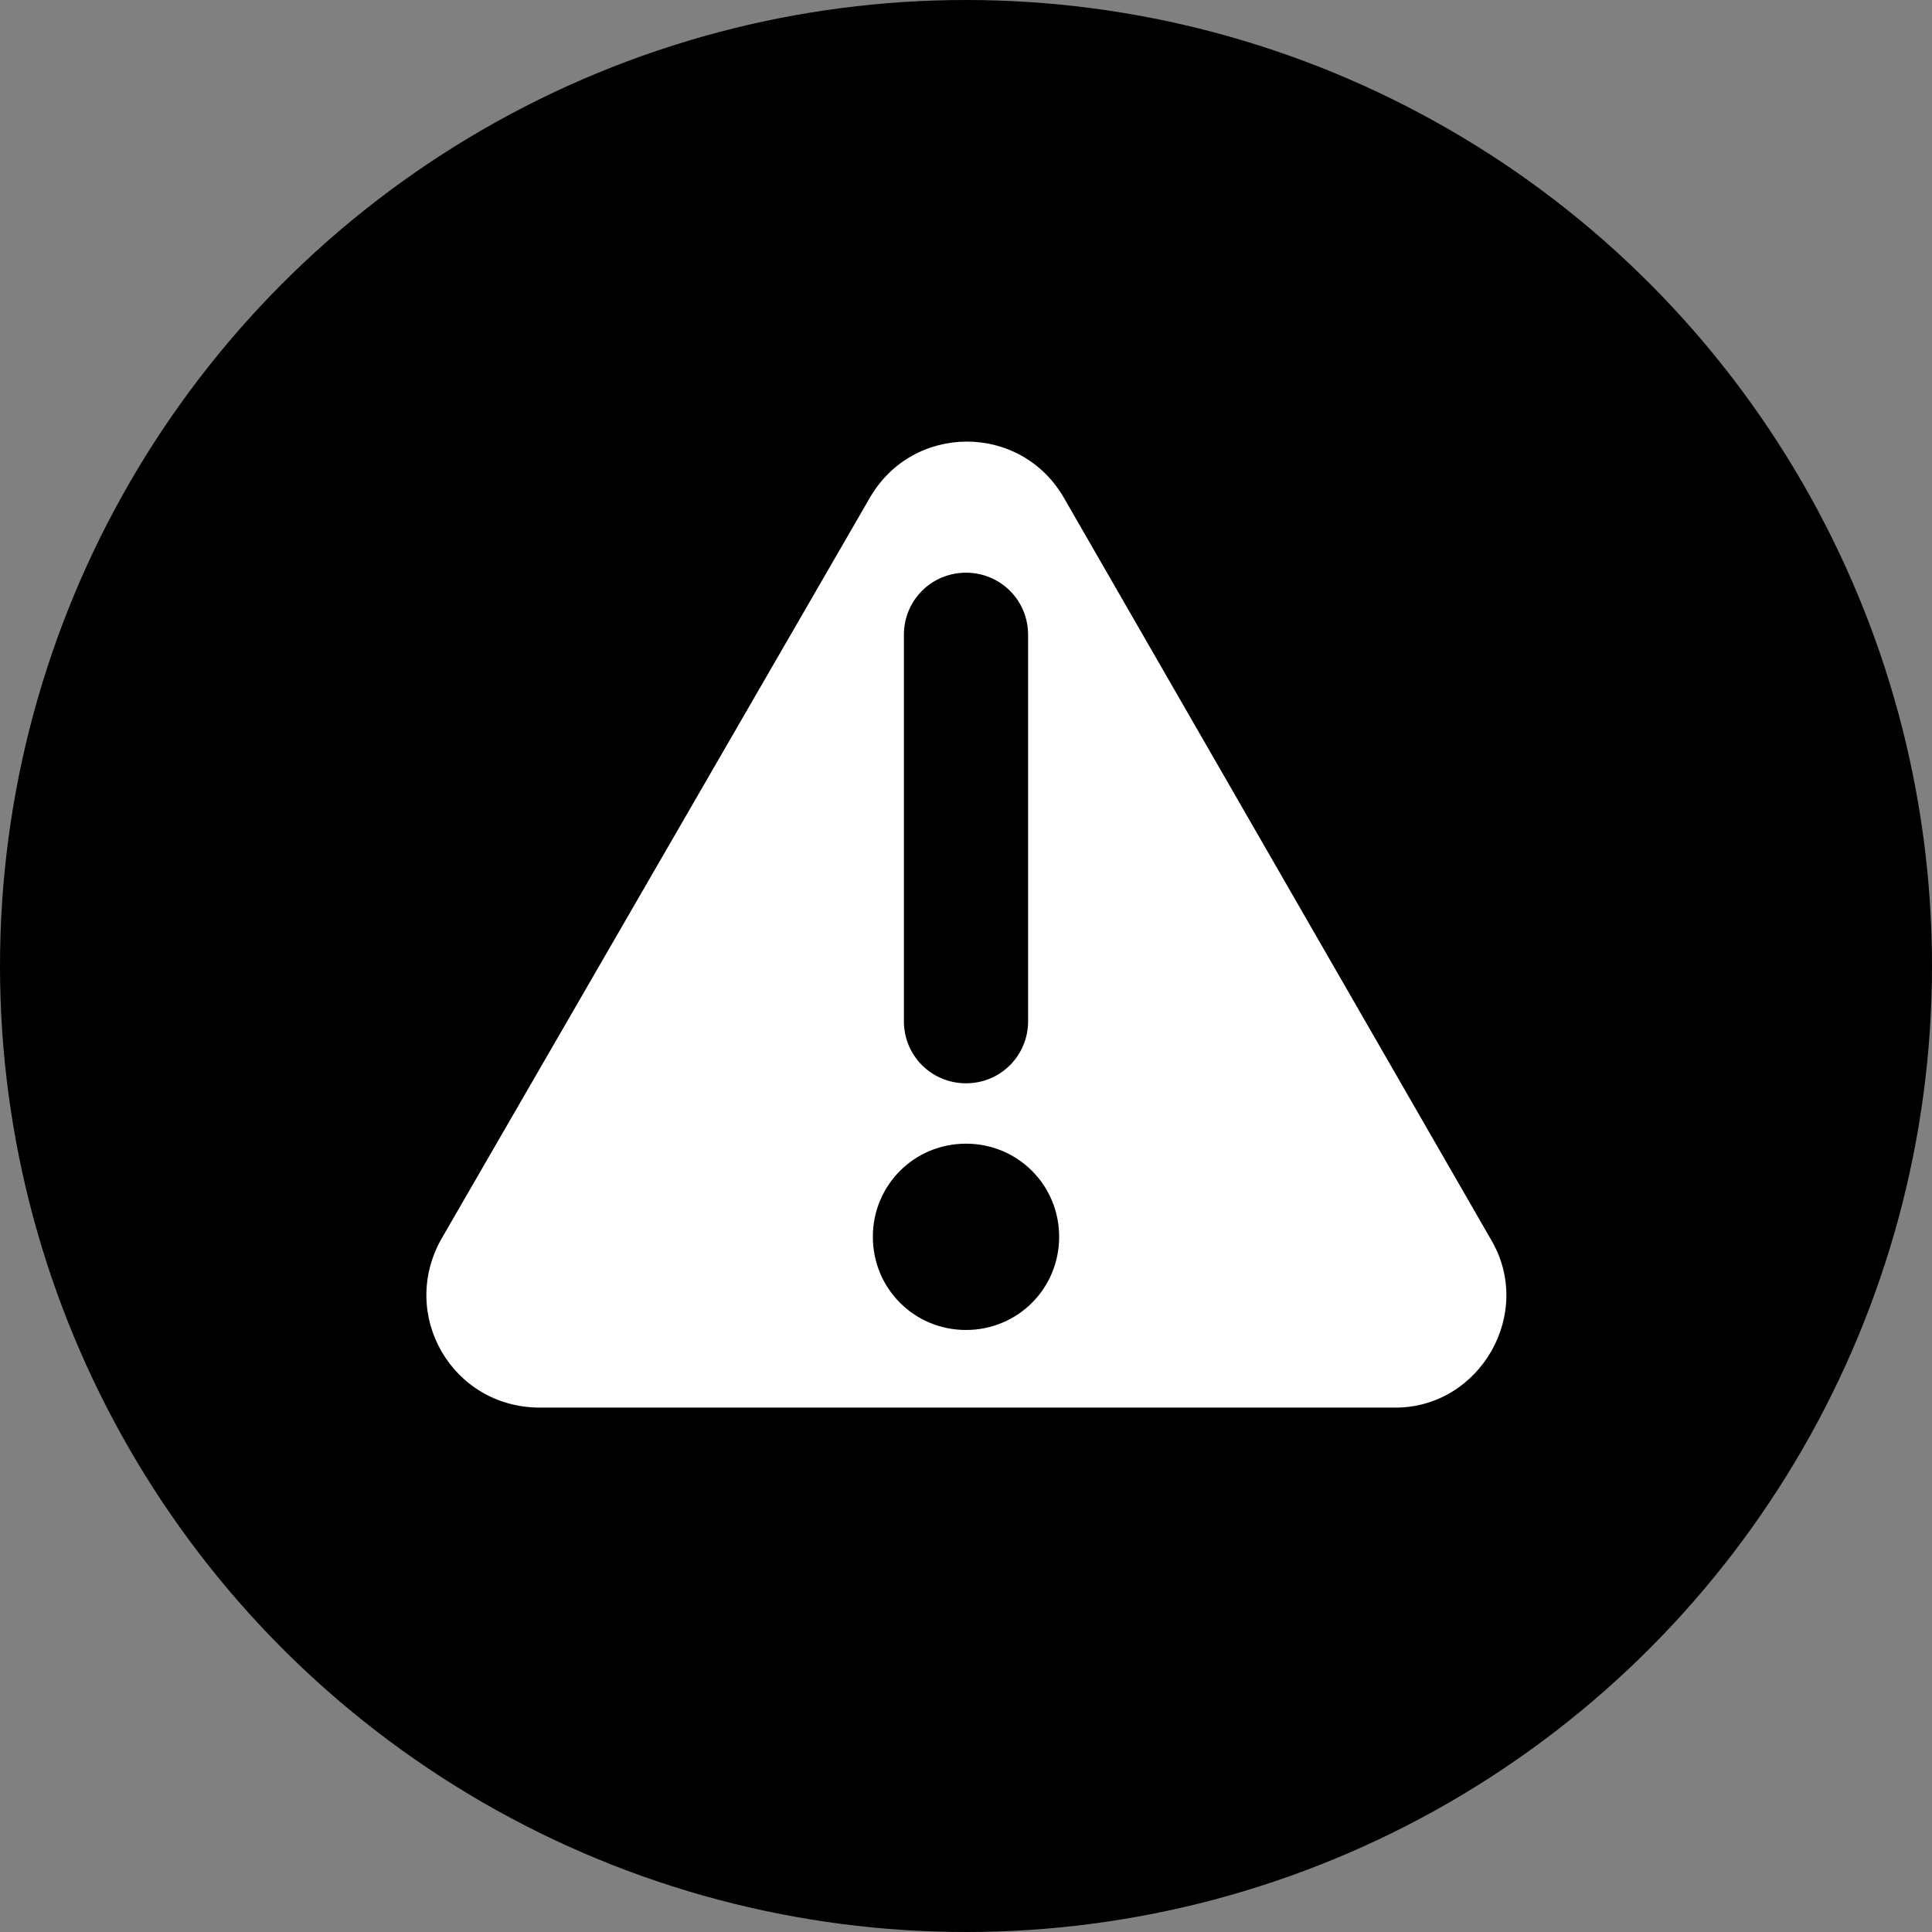<svg xmlns="http://www.w3.org/2000/svg" xmlns:xlink="http://www.w3.org/1999/xlink" id="Layer_1" x="0" y="0" enable-background="new 0 0 112 112" version="1.1" viewBox="0 0 112 112" xml:space="preserve"><rect x="0" y="0" width="112" height="112" fill="#808080" stroke="none"/><circle cx="56" cy="56" r="56"/><path fill="#FFF" d="M86.4,71.8L61.7,28.9c-2.5-4.4-8.8-4.4-11.3,0L25.6,71.8c-2.5,4.4,0.6,9.8,5.7,9.8h49.6	C85.8,81.6,89,76.1,86.4,71.8z M52.4,36.8c0-2,1.6-3.6,3.6-3.6s3.6,1.6,3.6,3.6v22.4c0,2-1.6,3.6-3.6,3.6s-3.6-1.6-3.6-3.6V36.8z M56,77.1c-3,0-5.4-2.4-5.4-5.4s2.4-5.4,5.4-5.4c3,0,5.4,2.4,5.4,5.4S59,77.1,56,77.1z"/></svg>
